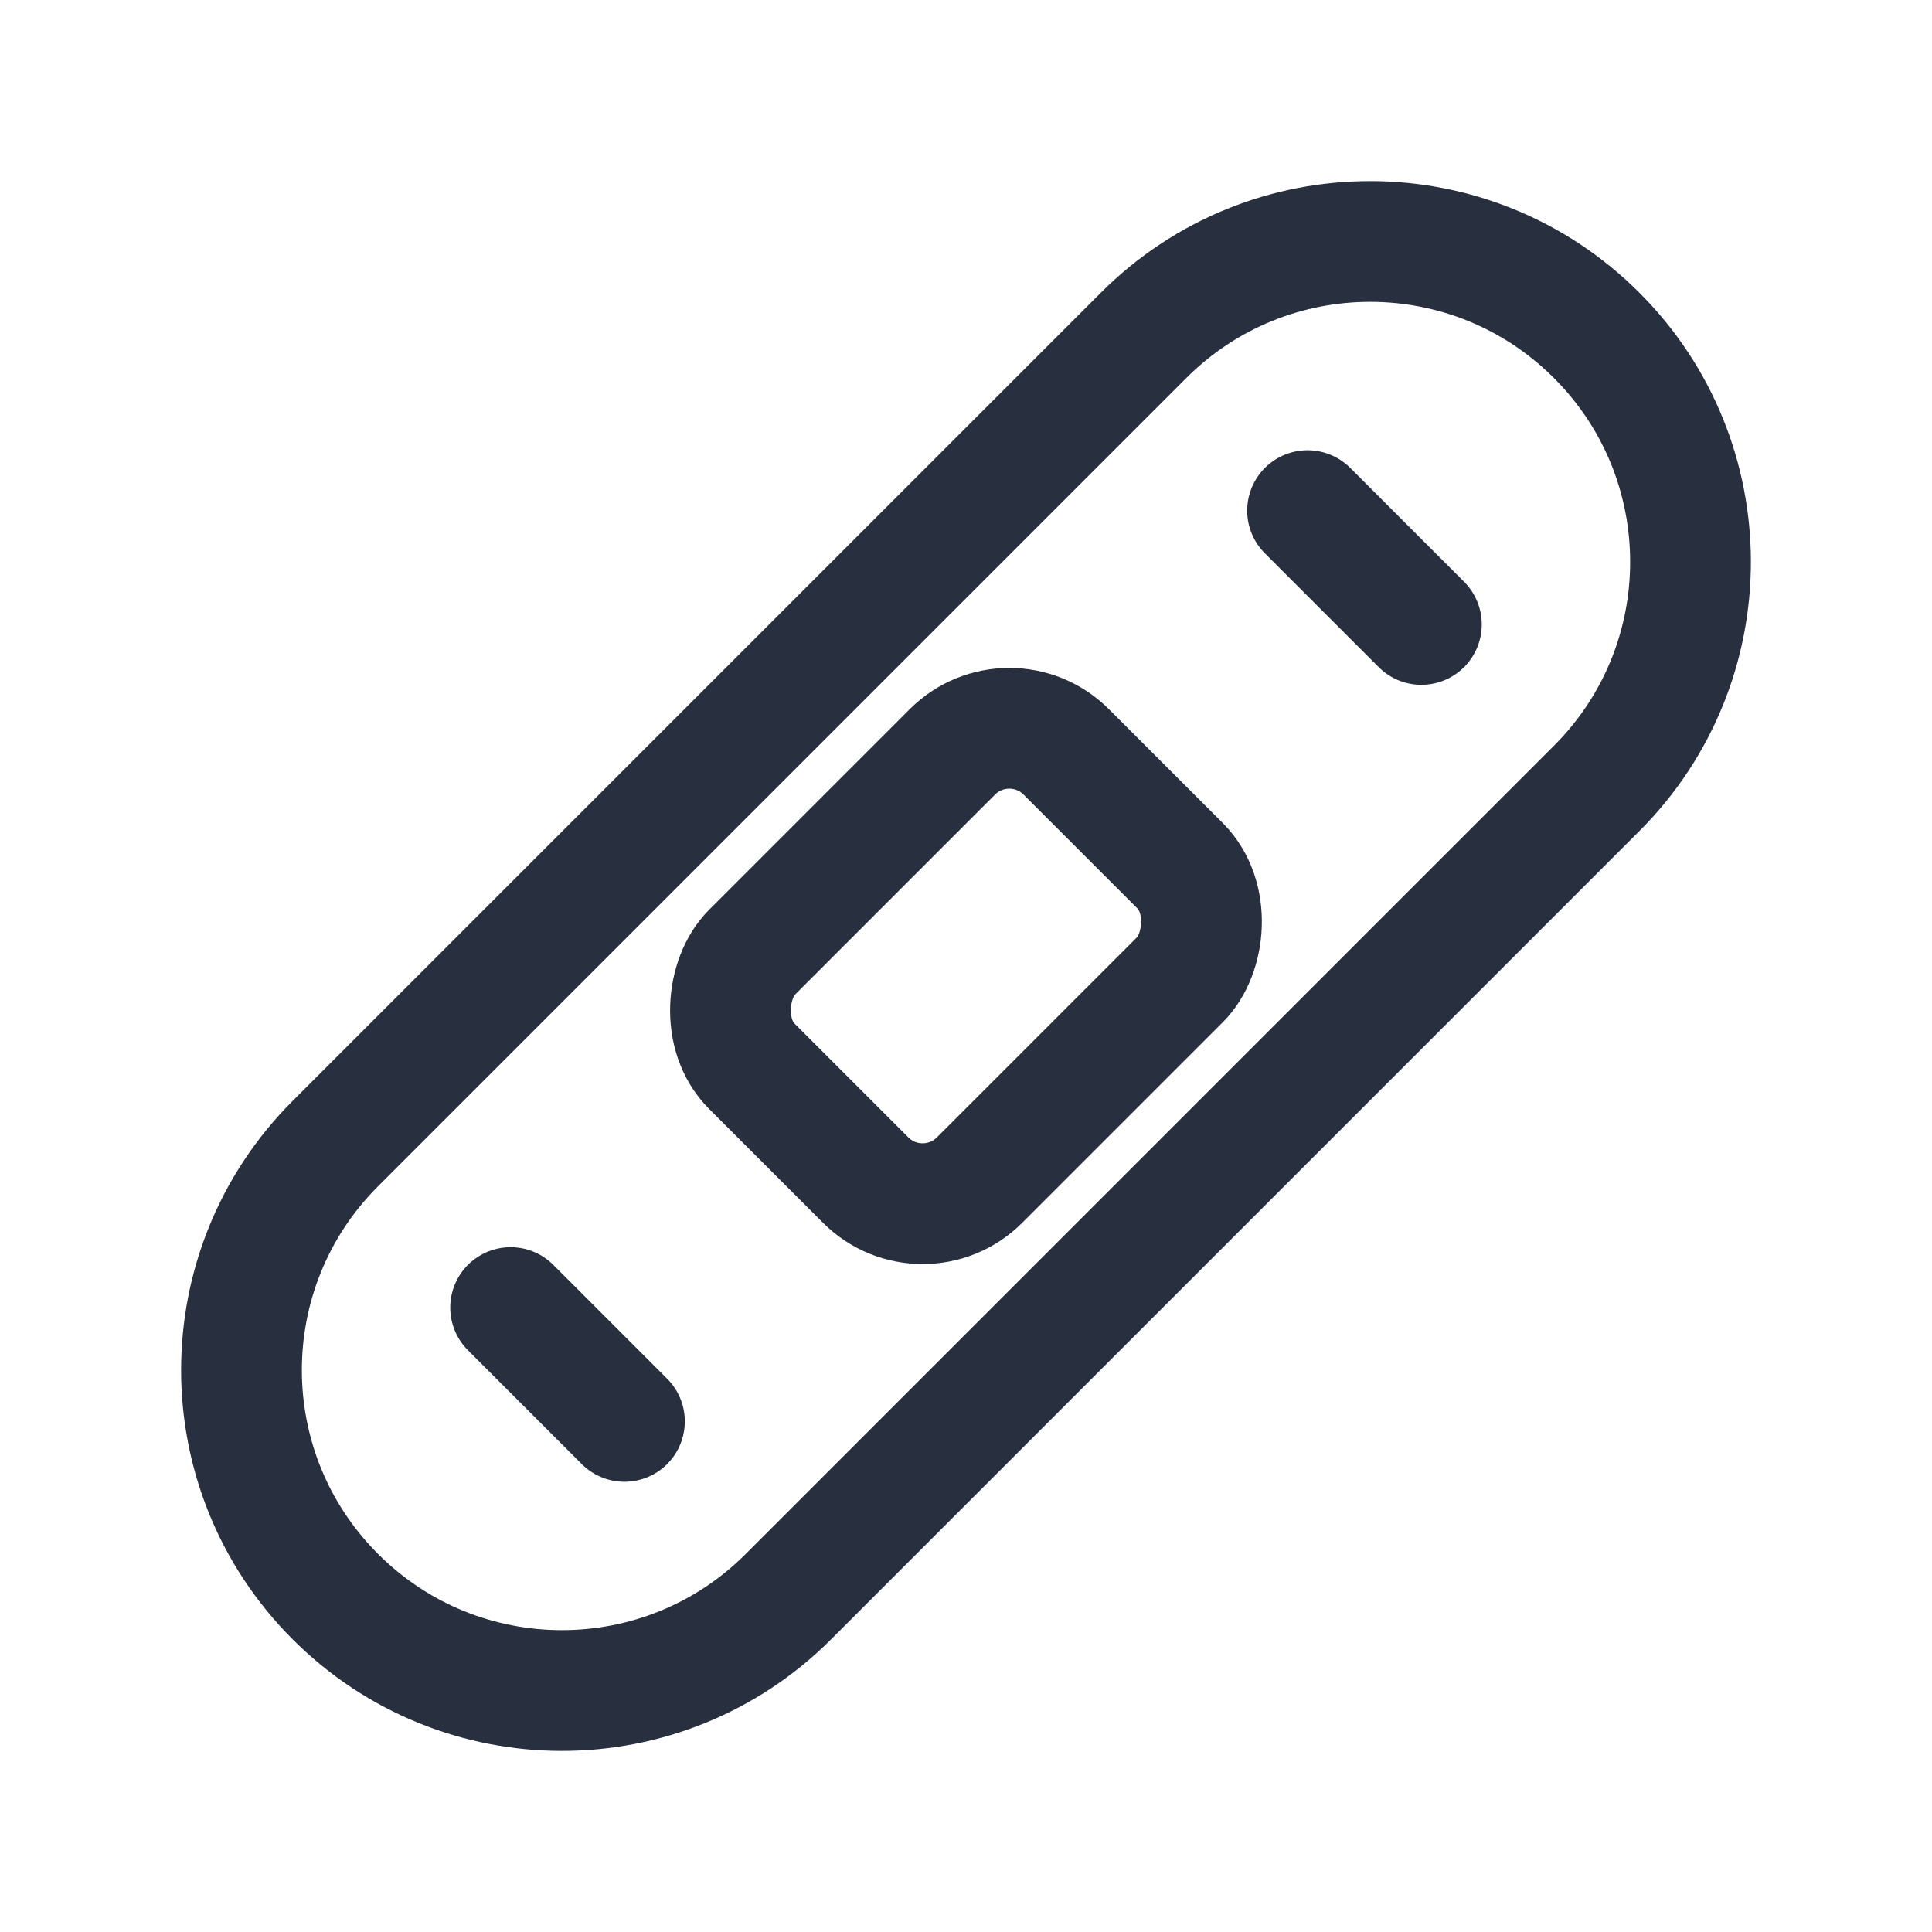 <svg width="24" height="24" viewBox="0 0 24 24" fill="none" xmlns="http://www.w3.org/2000/svg">
<rect x="12.538" y="8.633" width="4" height="5.523" rx="1" transform="rotate(45 12.538 8.633)" stroke="#28303F" stroke-width="1.5"/>
<path d="M14.206 4.166C15.76 2.611 18.28 2.611 19.834 4.166C21.389 5.72 21.389 8.24 19.834 9.794L9.794 19.834C8.24 21.389 5.72 21.389 4.166 19.834C2.611 18.28 2.611 15.76 4.166 14.206L14.206 4.166Z" stroke="#28303F" stroke-width="1.5"/>
<path d="M16.243 6.343L17.657 7.757" stroke="#28303F" stroke-width="1.5" stroke-linecap="round" stroke-linejoin="round"/>
<path d="M6.343 16.243L7.757 17.657" stroke="#28303F" stroke-width="1.5" stroke-linecap="round" stroke-linejoin="round"/>
</svg>
